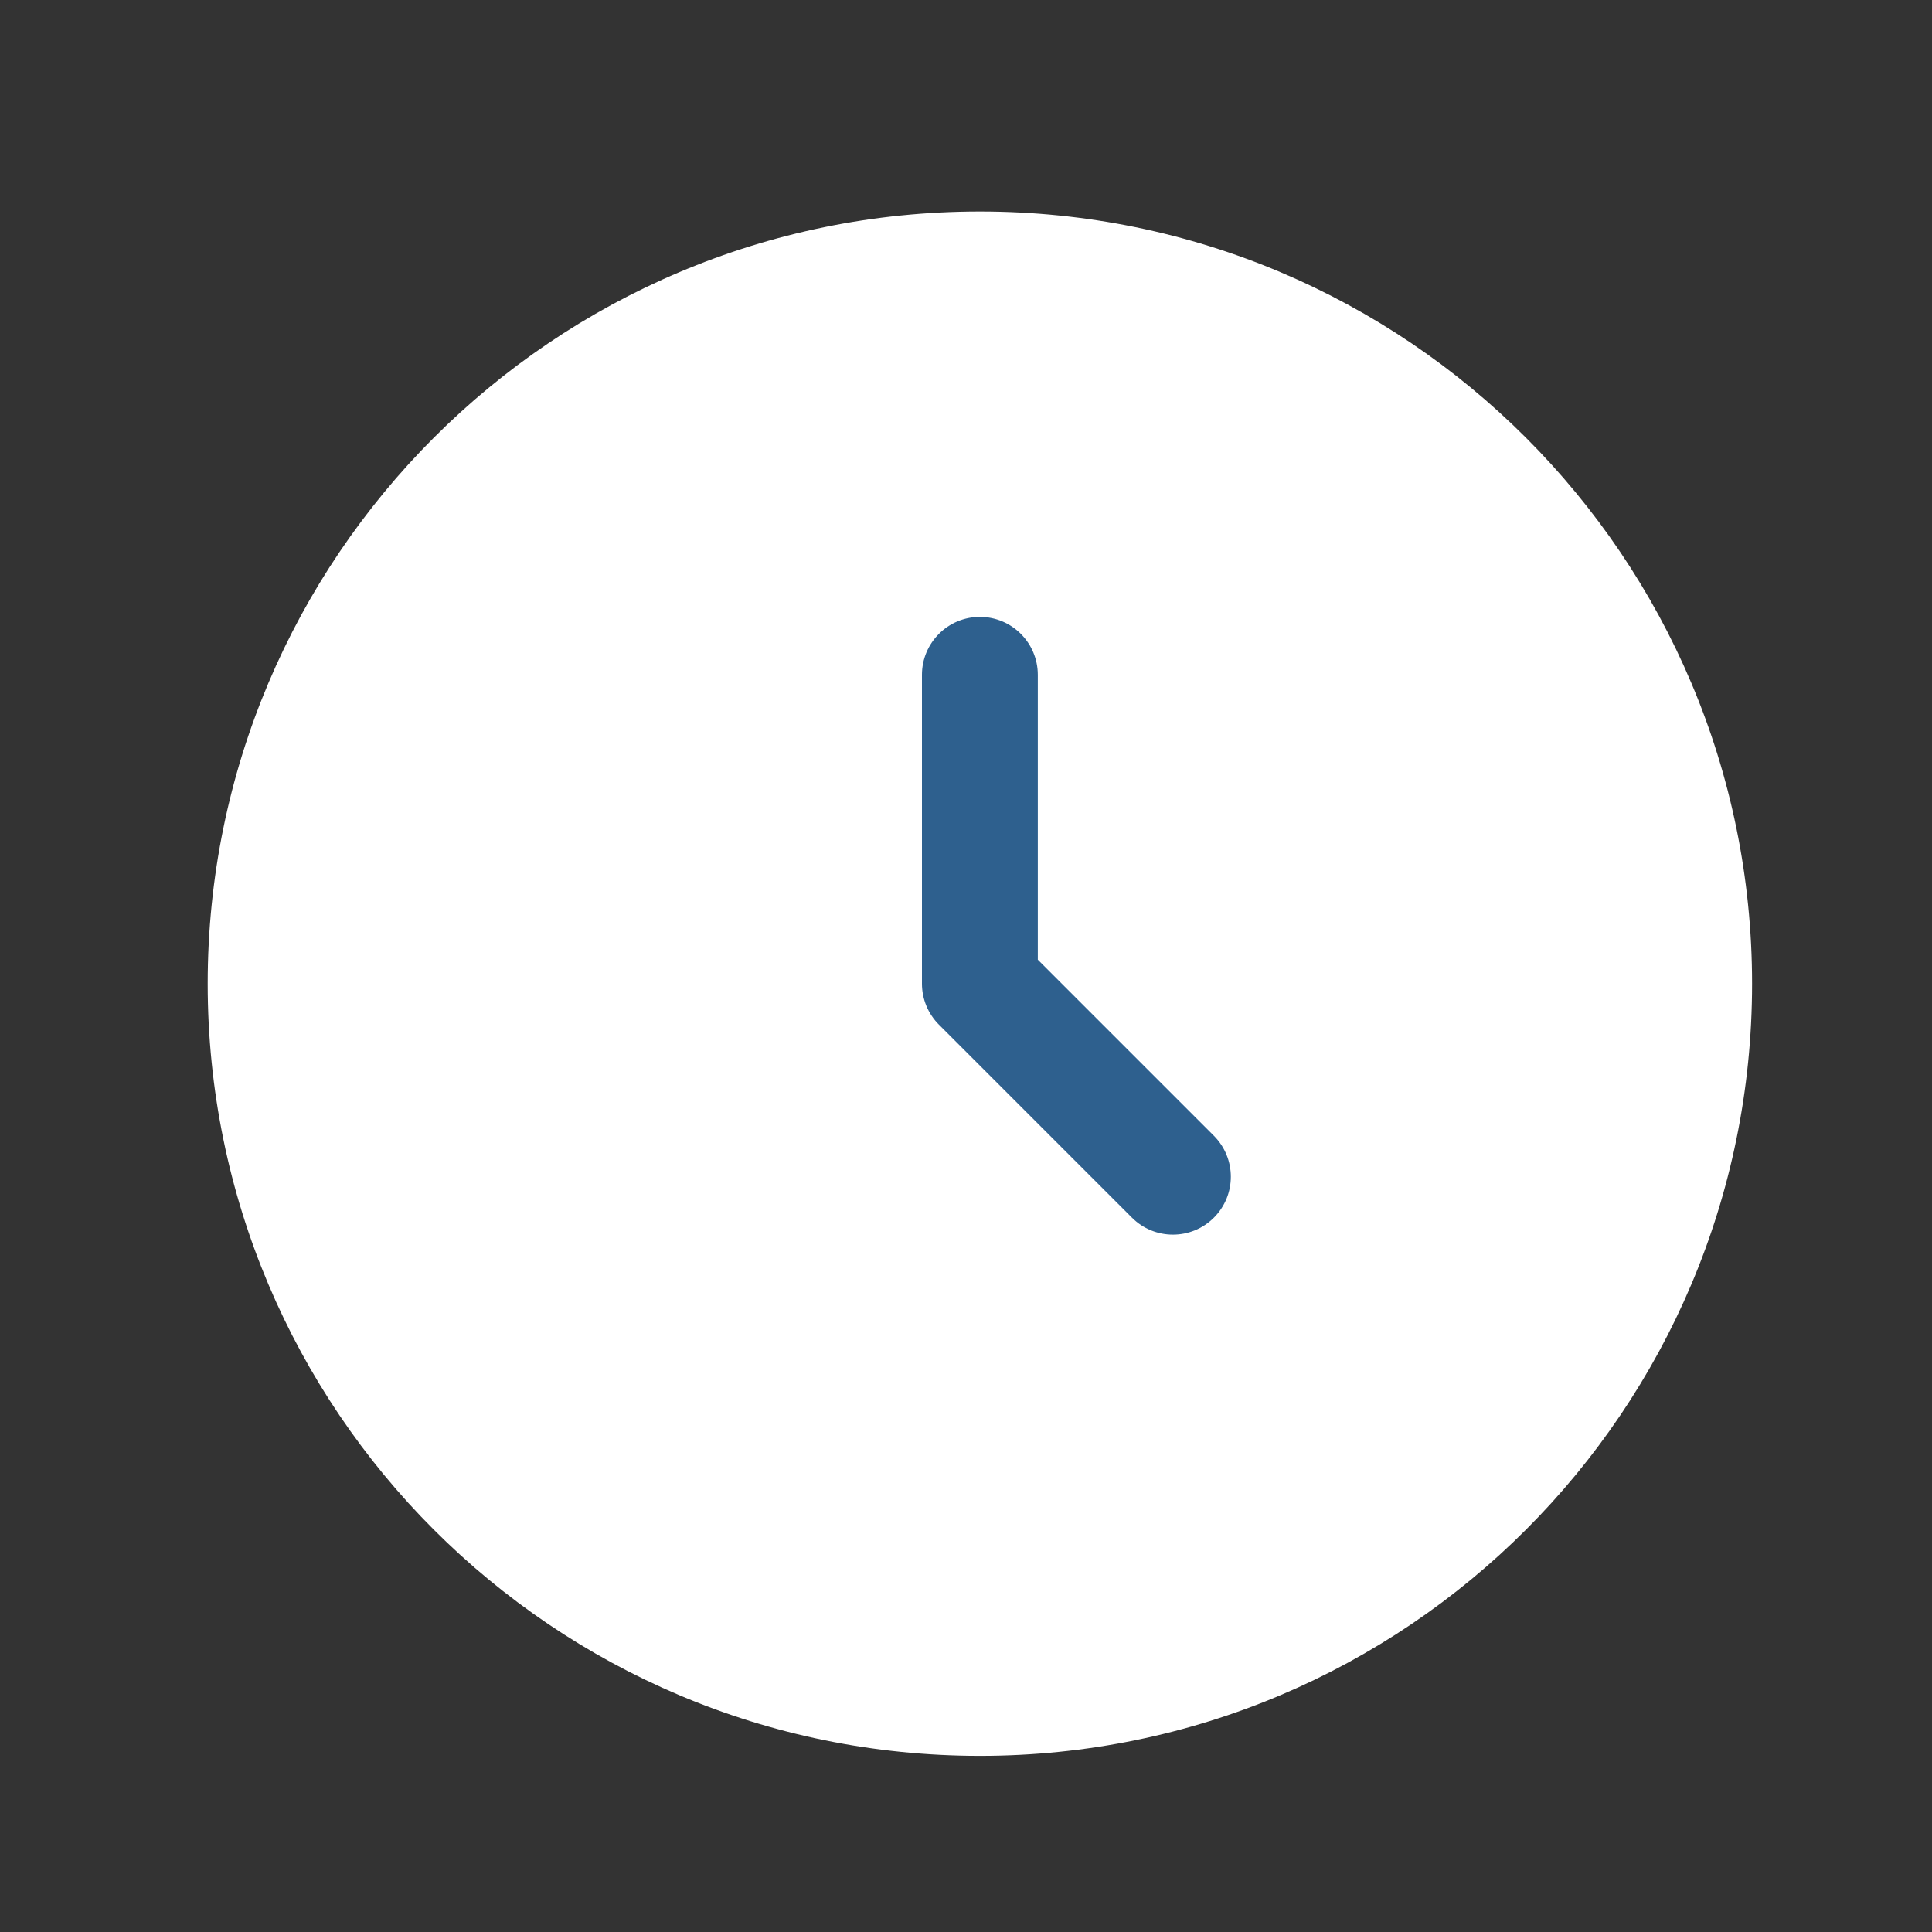<svg width="30" height="30" viewBox="0 0 30 30" fill="none" xmlns="http://www.w3.org/2000/svg">
<rect x="0" y="0" width="30" height="30" fill="#333333" stroke="none"/>
<path d="M27.206 15.275C27.206 21.897 21.838 27.265 15.216 27.265C8.593 27.265 3.225 21.897 3.225 15.275C3.225 8.653 8.593 3.284 15.216 3.284C21.838 3.284 27.206 8.653 27.206 15.275Z" fill="white"/>
<path fill-rule="evenodd" clip-rule="evenodd" d="M15.216 9.579C15.712 9.579 16.115 9.982 16.115 10.479V14.902L18.849 17.636C19.2 17.988 19.2 18.557 18.849 18.908C18.498 19.259 17.928 19.259 17.577 18.908L14.58 15.911C14.411 15.742 14.316 15.513 14.316 15.275V10.479C14.316 9.982 14.719 9.579 15.216 9.579Z" fill="#2E608E"/>
</svg>
